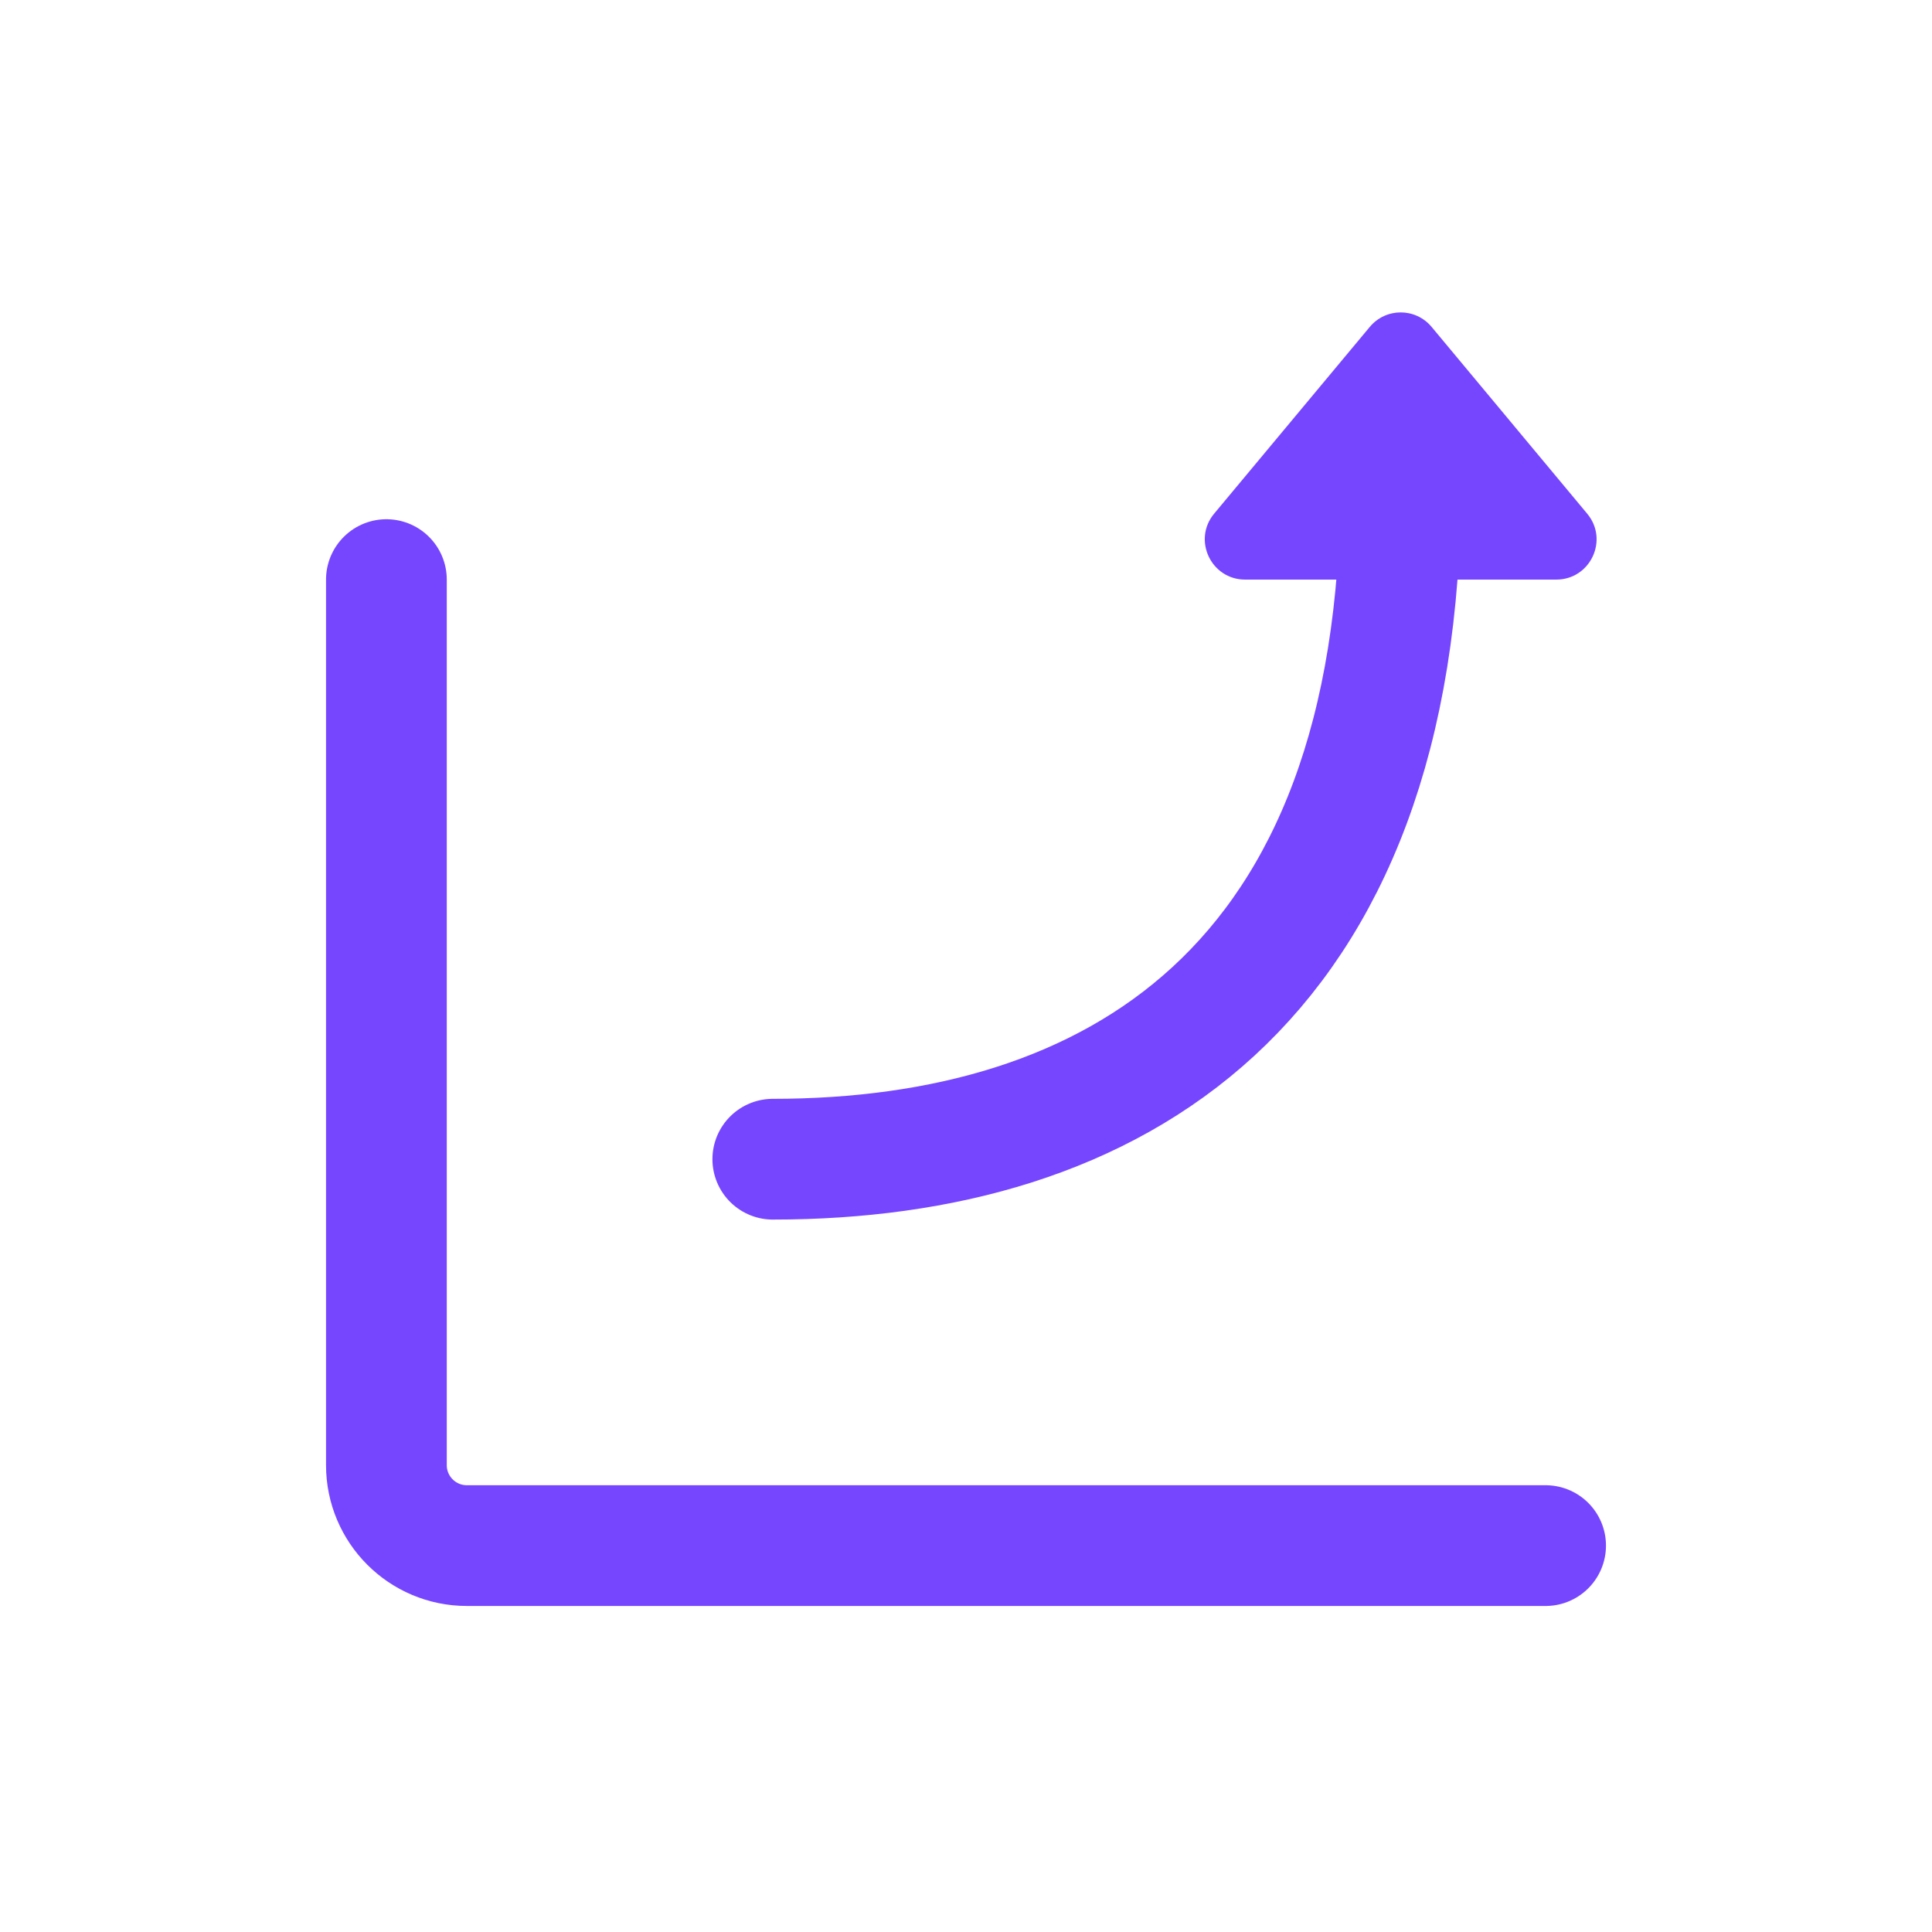 <svg width="20" height="20" viewBox="0 0 20 20" fill="none" xmlns="http://www.w3.org/2000/svg">
<path d="M4 6V15.167C4 15.627 4.373 16 4.833 16H16" stroke="#7646FF" stroke-width="1.25" stroke-linecap="round" stroke-linejoin="round"/>
<path d="M8 12C11.5 12 14.5 10.25 14.5 5" stroke="#7646FF" stroke-width="1.25" stroke-linecap="round" stroke-linejoin="round"/>
<path d="M12.89 6C12.536 6 12.343 5.588 12.569 5.317L14.18 3.384C14.347 3.184 14.653 3.184 14.82 3.384L16.43 5.317C16.657 5.588 16.464 6 16.11 6L12.89 6Z" fill="#7646FF"/>
</svg>
